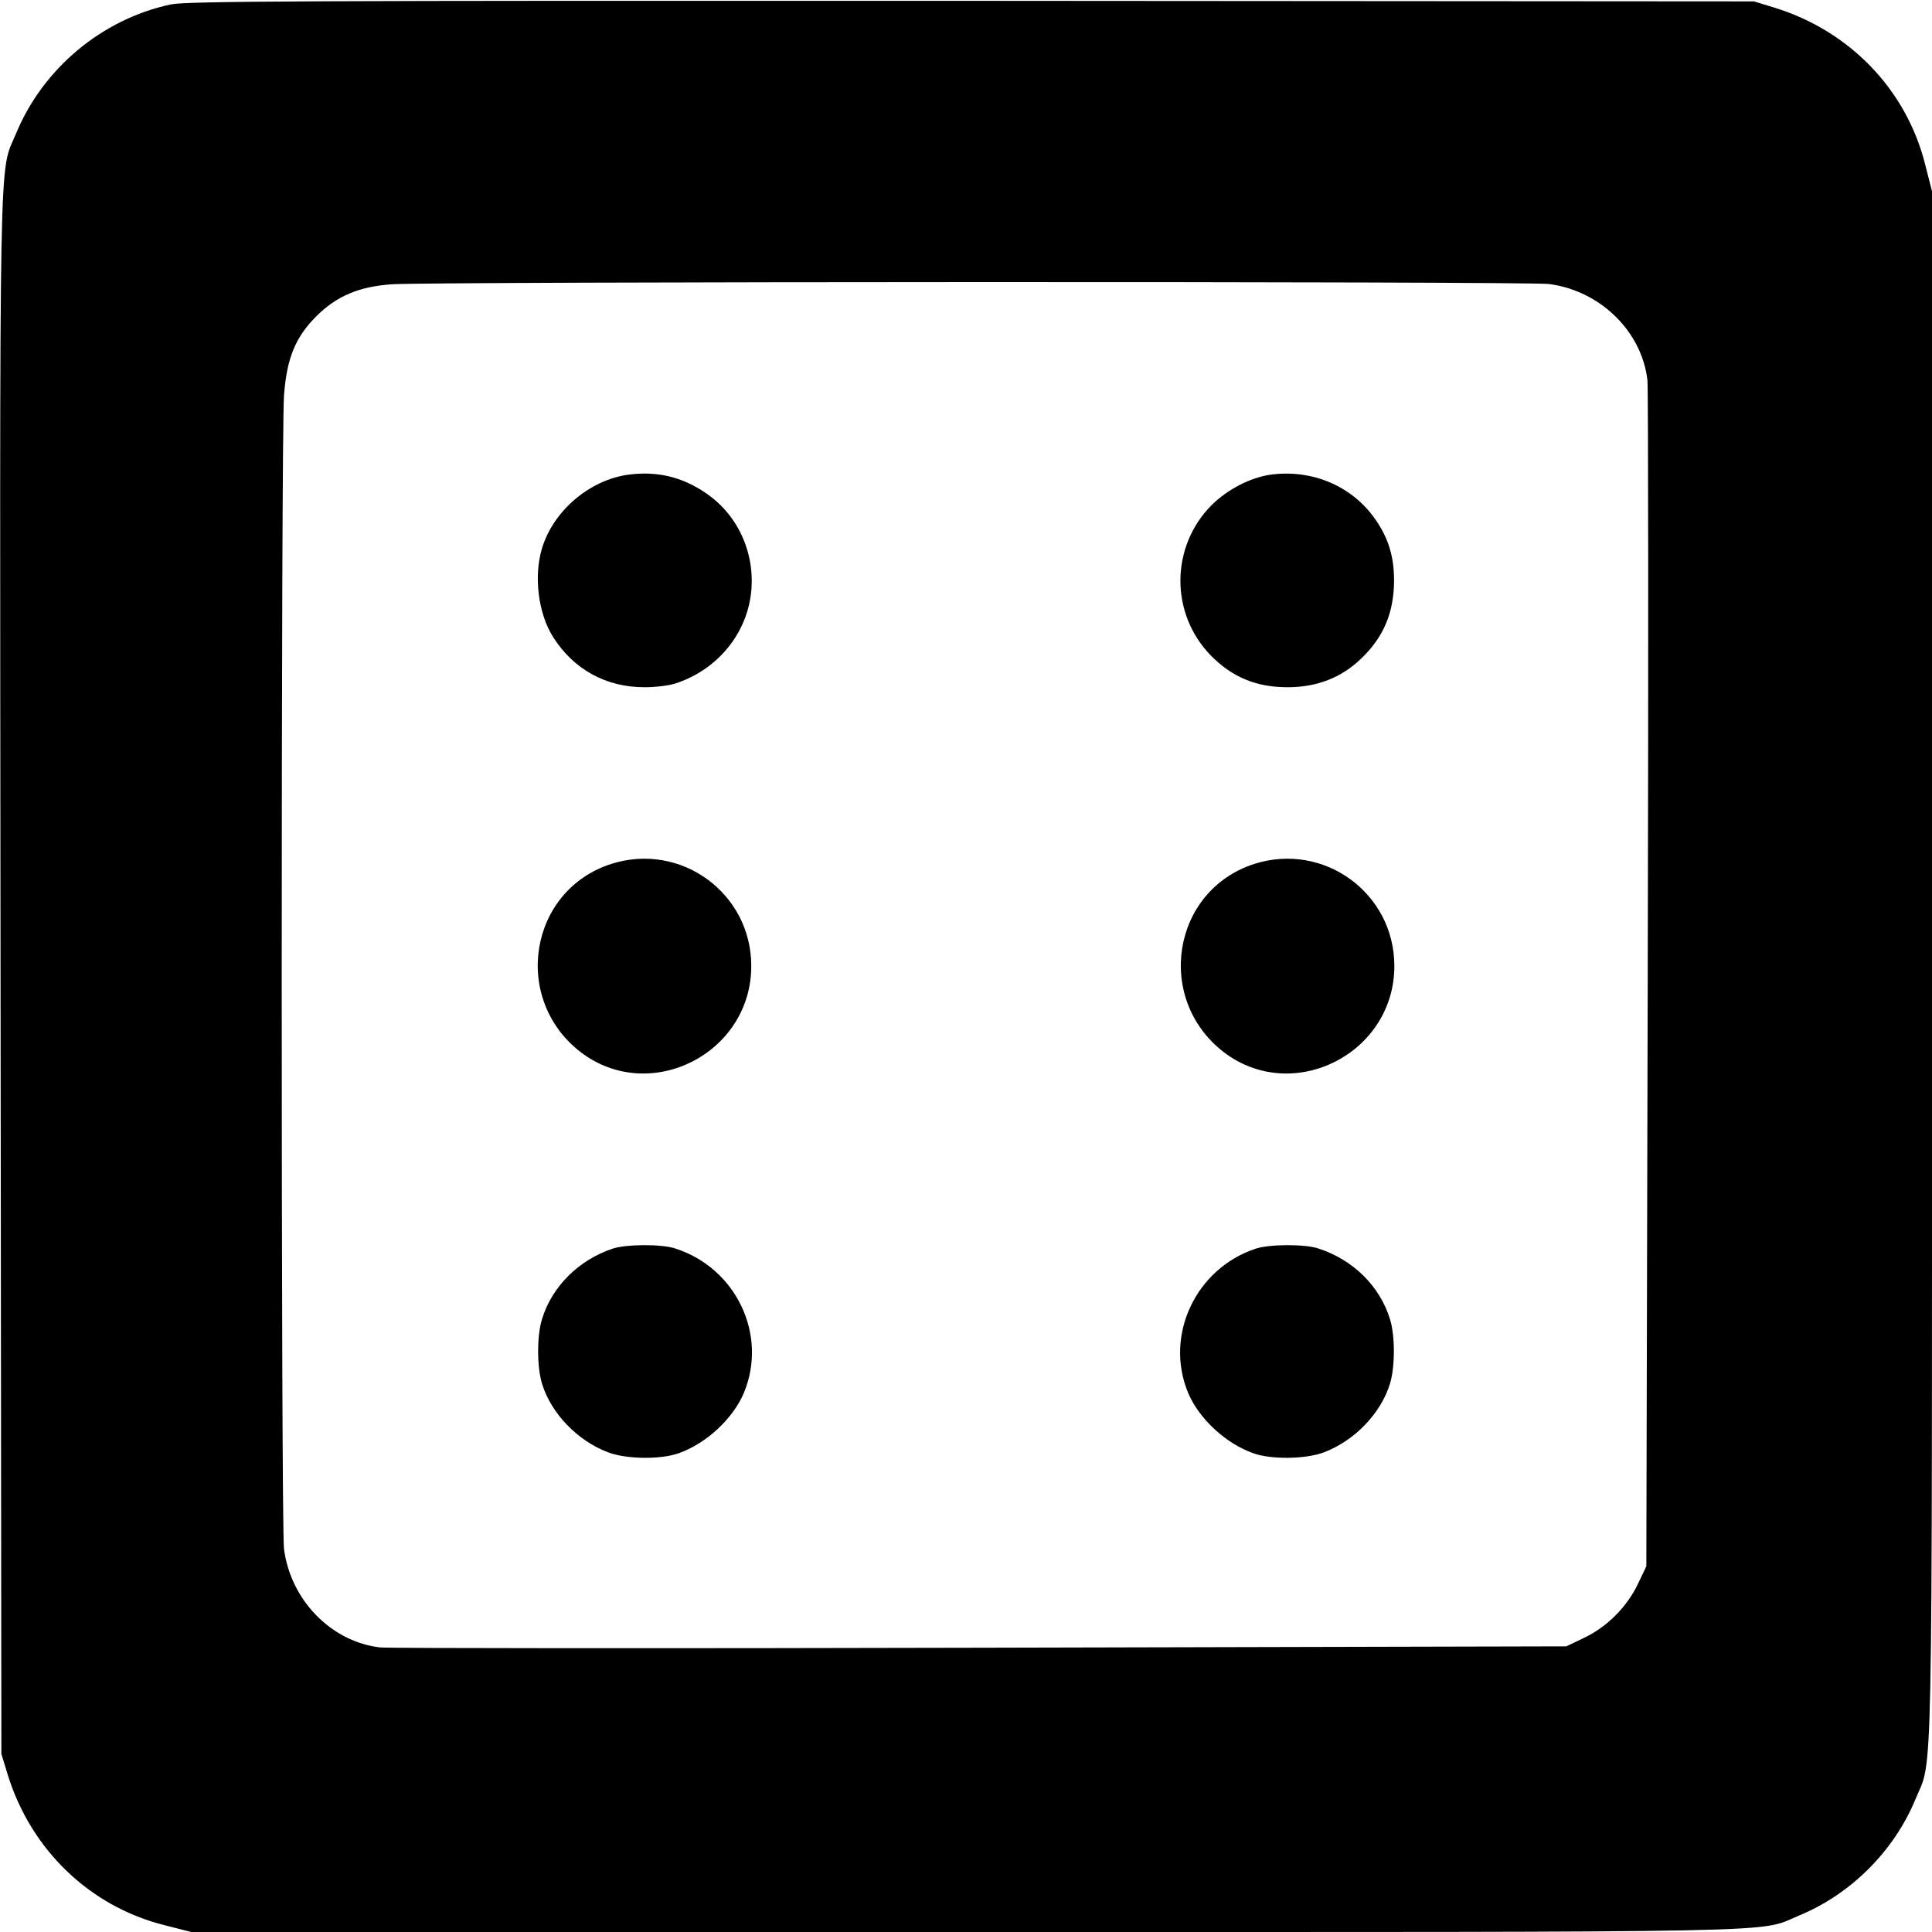 <?xml version="1.0" standalone="no"?>
<!DOCTYPE svg PUBLIC "-//W3C//DTD SVG 20010904//EN"
 "http://www.w3.org/TR/2001/REC-SVG-20010904/DTD/svg10.dtd">
<svg version="1.0" xmlns="http://www.w3.org/2000/svg"
 width="700pt" height="700pt" viewBox="0 0 700 700"
 preserveAspectRatio="xMidYMid meet">
<g transform="translate(0,700) scale(0.1,-0.1)"
fill="#000000" stroke="none">
<path d="M619 6984 c-249 -53 -463 -232 -560 -466 -64 -155 -60 57 -57 -3048
l3 -2825 23 -75 c84 -272 297 -477 567 -545 l98 -25 2804 0 c3080 0 2867 -4
3022 60 187 77 344 234 421 421 64 155 60 -58 60 3022 l0 2804 -25 98 c-68
270 -273 483 -545 567 l-75 23 -2835 2 c-2425 1 -2845 -1 -2901 -13z m4993
-1013 c186 -24 337 -172 357 -349 3 -31 4 -1011 1 -2177 l-5 -2120 -31 -65
c-40 -83 -111 -154 -194 -194 l-65 -31 -2120 -5 c-1166 -3 -2146 -2 -2177 1
-177 20 -325 171 -349 357 -11 84 -11 4027 0 4179 10 135 41 211 117 287 73
73 155 108 274 116 144 10 4115 11 4192 1z"/>
<path d="M2275 5280 c-140 -20 -270 -131 -311 -266 -31 -101 -14 -237 40 -322
74 -117 191 -182 331 -182 39 0 88 6 110 13 145 46 251 167 274 312 23 148
-40 296 -161 378 -87 60 -179 81 -283 67z"/>
<path d="M4602 5280 c-73 -11 -154 -53 -212 -110 -150 -151 -151 -394 -2 -546
77 -78 165 -114 277 -114 107 0 196 35 268 105 81 78 117 166 118 280 0 88
-20 154 -67 222 -84 122 -230 184 -382 163z"/>
<path d="M2215 3870 c-299 -96 -362 -490 -110 -683 251 -190 617 -4 617 313 0
264 -255 450 -507 370z"/>
<path d="M4545 3870 c-299 -96 -362 -490 -110 -683 251 -190 617 -4 617 313 0
264 -255 450 -507 370z"/>
<path d="M2220 2476 c-123 -41 -220 -137 -256 -255 -19 -60 -19 -173 0 -235
33 -107 128 -206 239 -248 65 -25 192 -27 257 -3 99 35 196 125 235 218 88
210 -28 454 -250 524 -49 16 -177 15 -225 -1z"/>
<path d="M4550 2476 c-218 -72 -332 -315 -245 -523 39 -93 136 -183 235 -218
65 -24 192 -22 257 3 111 42 206 141 239 248 19 62 19 175 0 235 -37 120 -135
216 -261 256 -49 16 -177 15 -225 -1z"/>
</g>
</svg>
